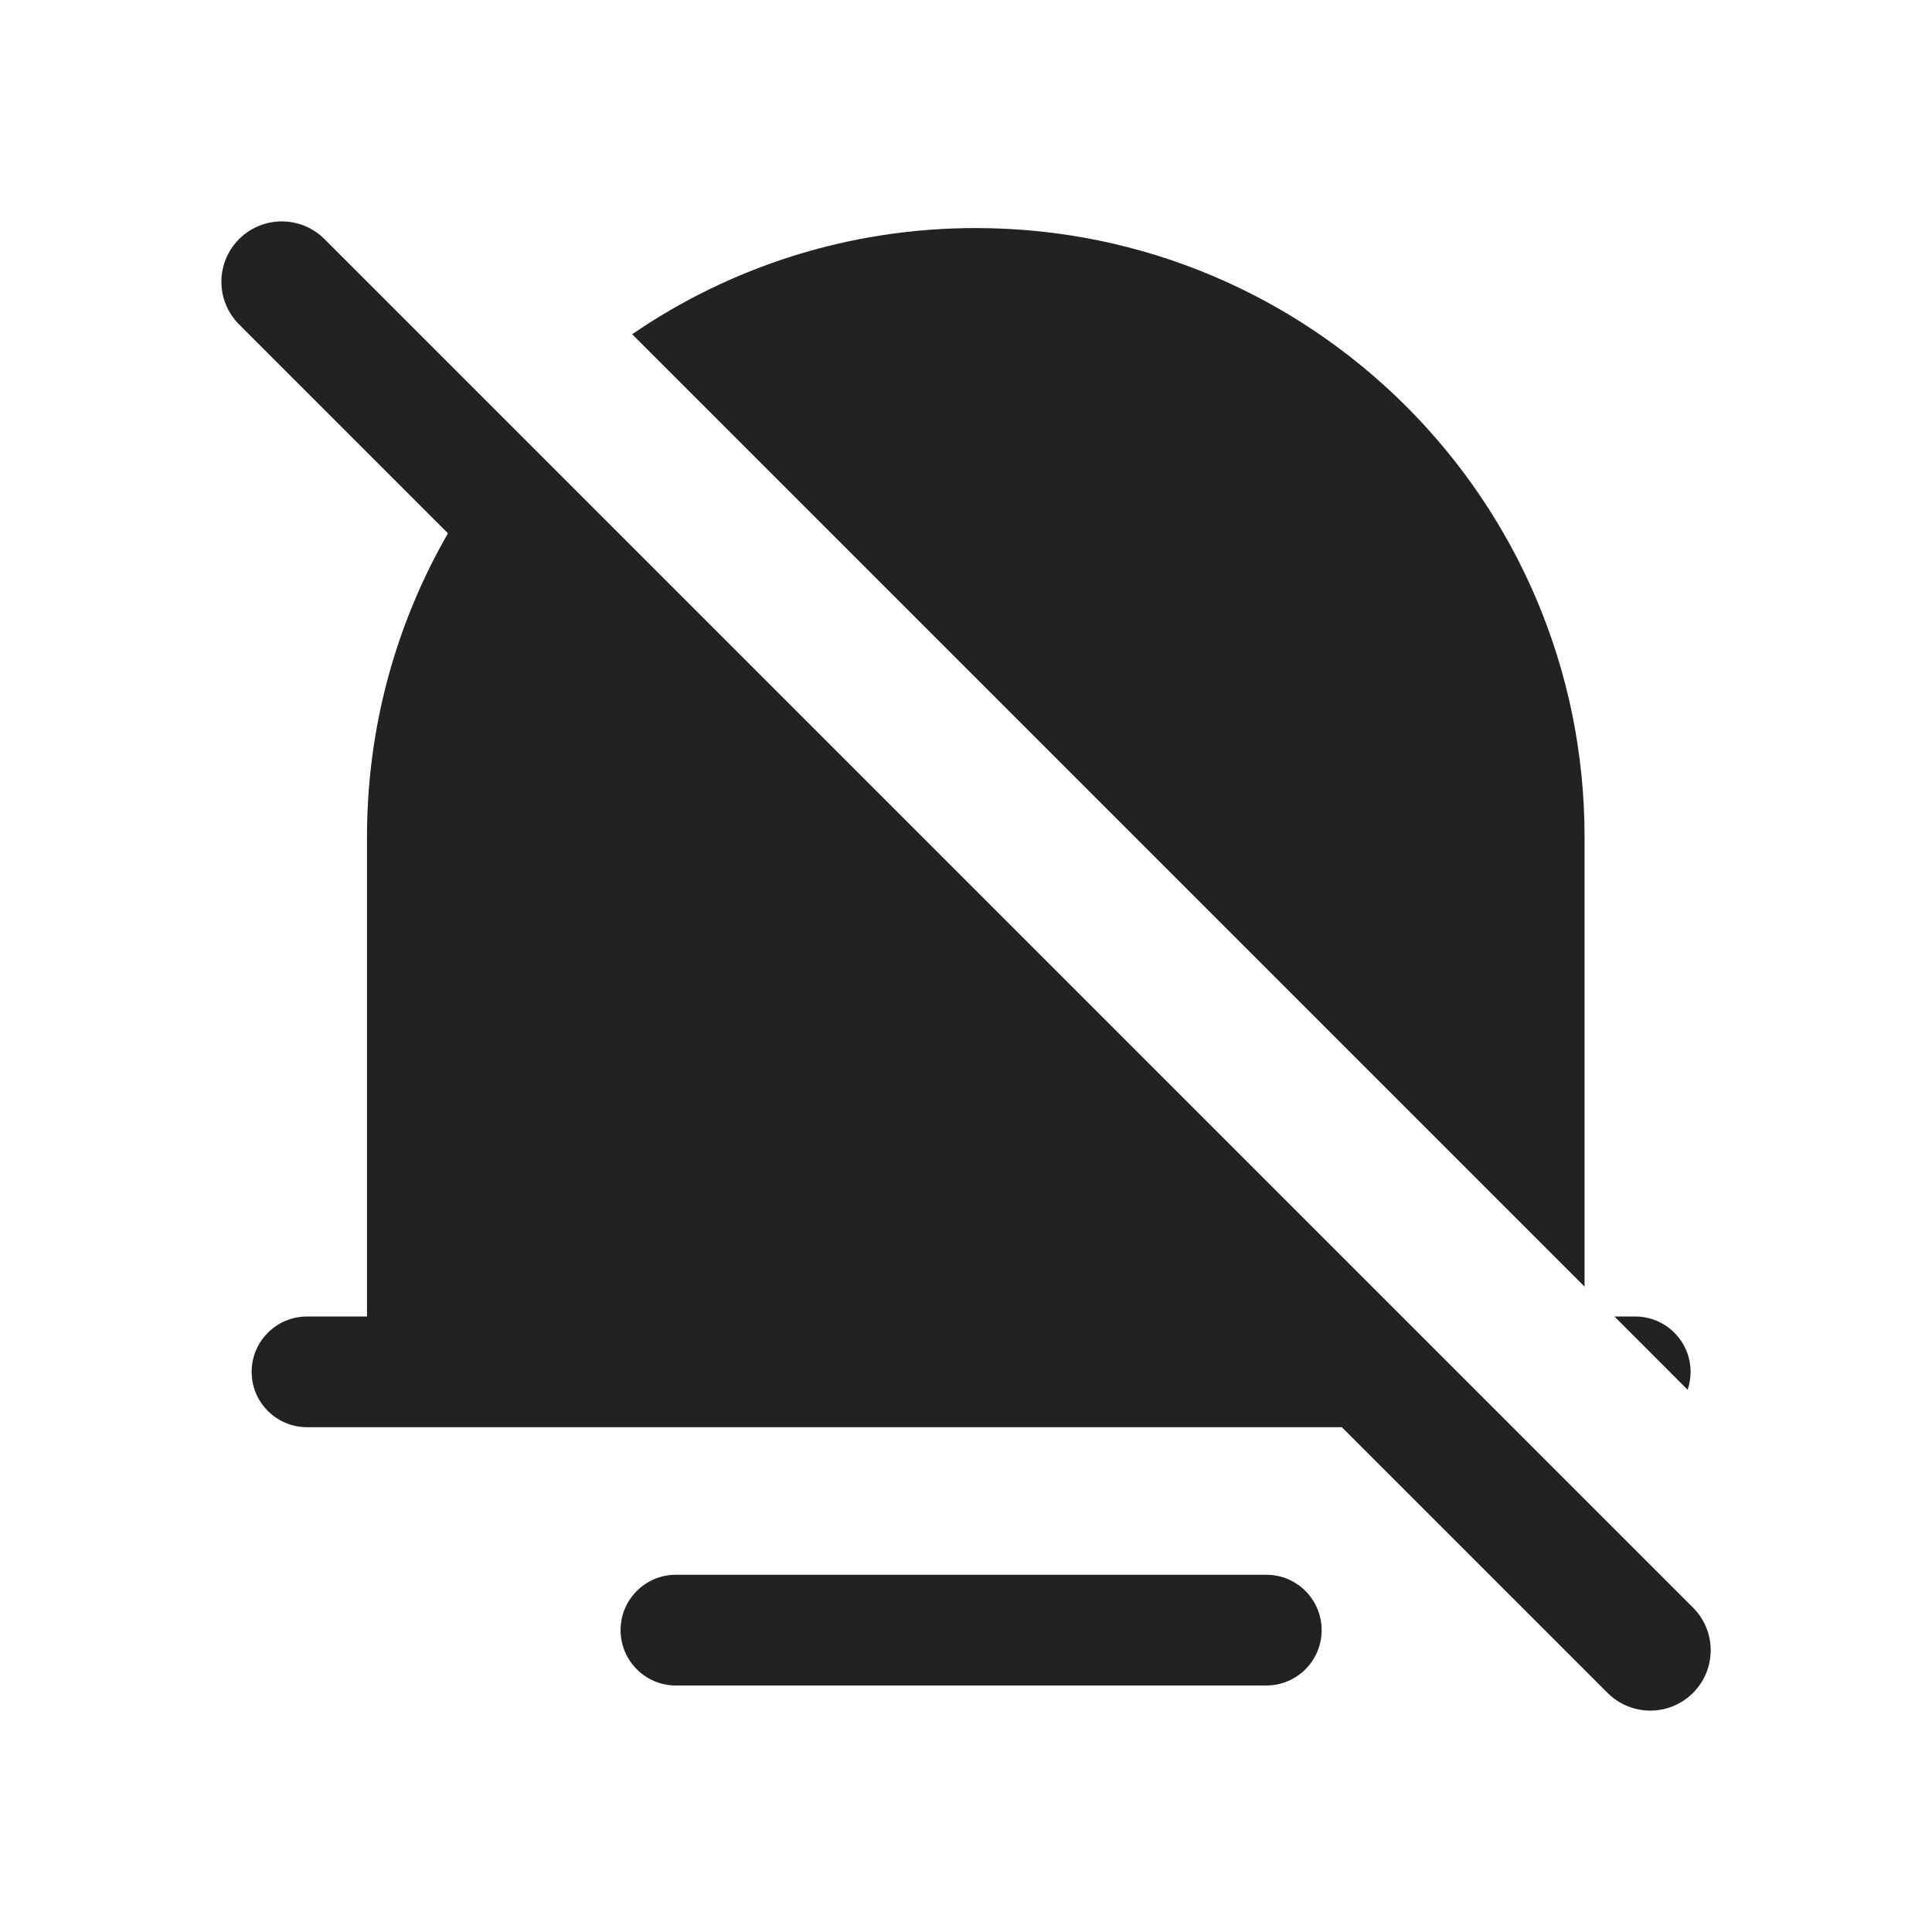 <svg width="24" height="24" viewBox="0 0 24 24" fill="none" xmlns="http://www.w3.org/2000/svg">
<path fill-rule="evenodd" clip-rule="evenodd" d="M21.031 19.97C21.324 20.263 21.324 20.737 21.031 21.03C20.738 21.323 20.263 21.323 19.97 21.03L16.669 17.729H3.814C3.434 17.729 3.126 17.421 3.126 17.042C3.126 16.662 3.434 16.354 3.814 16.354H4.559V10.396C4.559 9.023 4.925 7.735 5.565 6.625L2.97 4.03C2.677 3.737 2.677 3.263 2.97 2.97C3.263 2.677 3.738 2.677 4.031 2.97L21.031 19.97ZM12.121 2.833C10.537 2.833 9.067 3.32 7.853 4.152L19.684 15.983V10.396C19.684 6.219 16.298 2.833 12.121 2.833ZM20.314 16.354H20.055L20.964 17.264C20.988 17.194 21.001 17.119 21.001 17.042C21.001 16.662 20.693 16.354 20.314 16.354ZM15.73 19.562C16.11 19.562 16.418 19.87 16.418 20.25C16.418 20.63 16.11 20.938 15.73 20.938H8.397C8.017 20.938 7.709 20.63 7.709 20.25C7.709 19.87 8.017 19.562 8.397 19.562H15.73Z" fill="#222222"/>
</svg>
